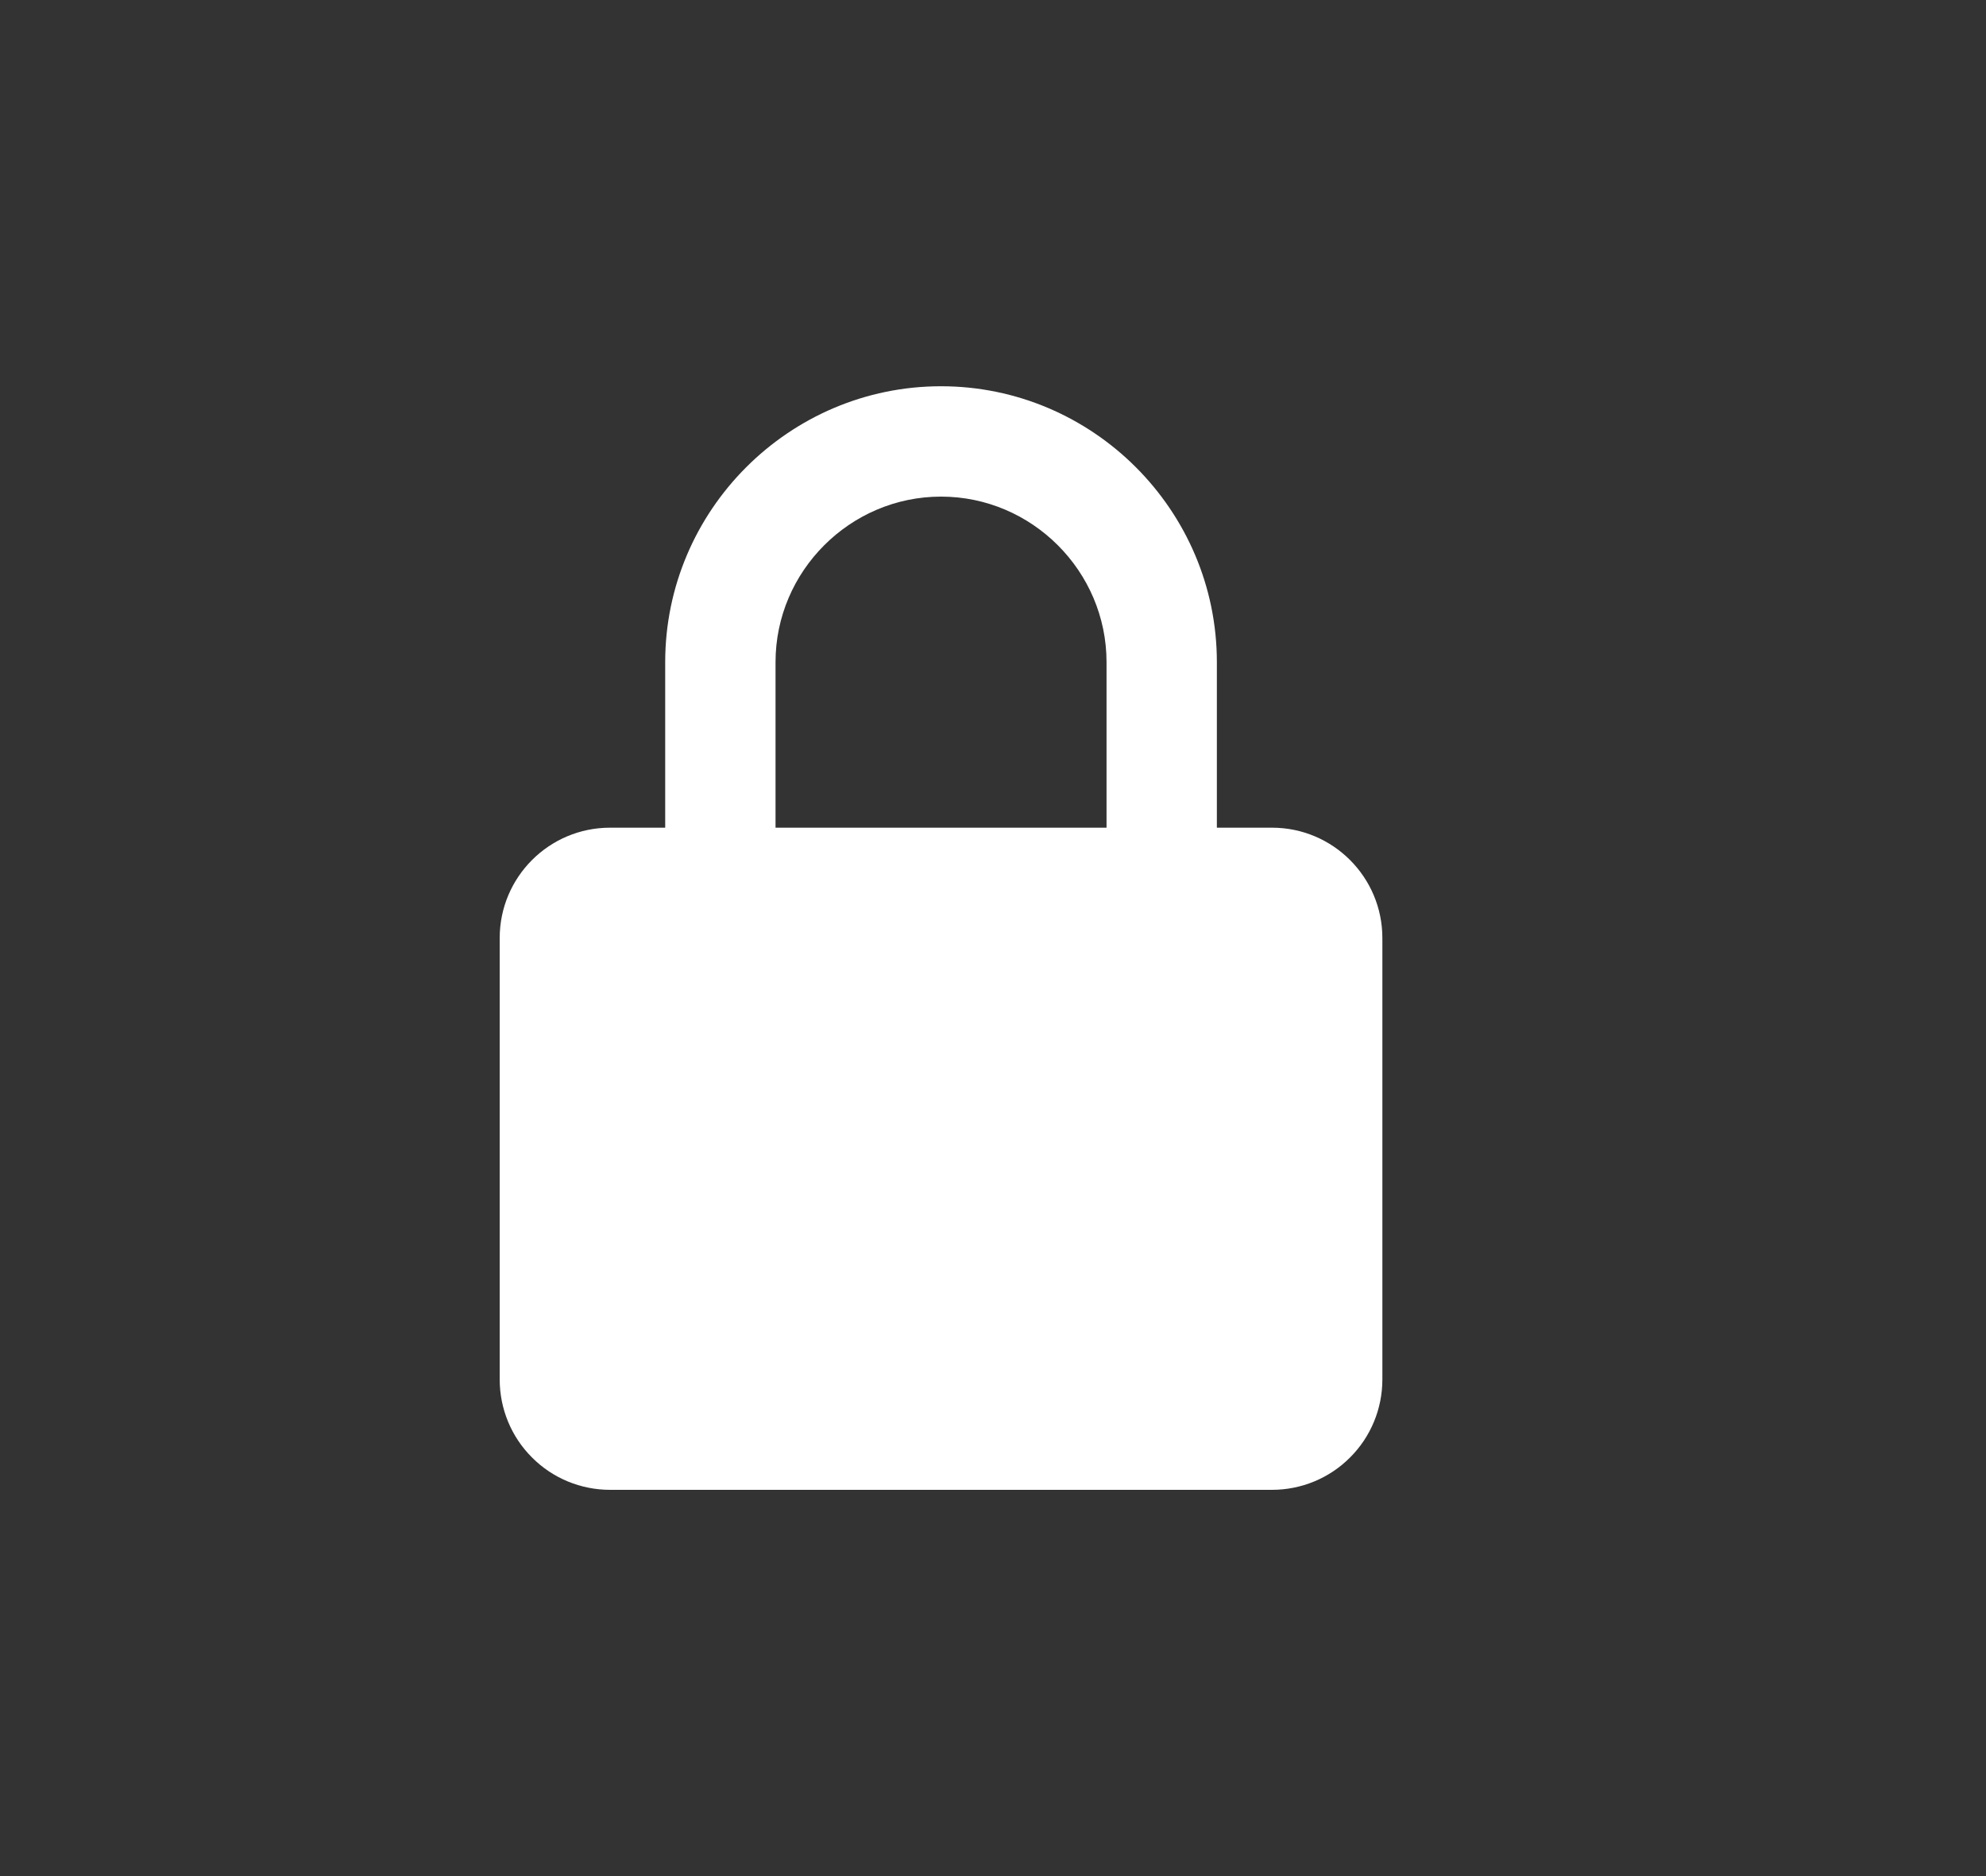 <?xml version="1.0" encoding="UTF-8"?>
<svg width="18px" height="17px" viewBox="0 0 18 17" version="1.1" xmlns="http://www.w3.org/2000/svg" xmlns:xlink="http://www.w3.org/1999/xlink">
    <rect x="0" y="0" width="18" height="17" fill="#333333" stroke="none"/>
    <title>ic_tool_lock</title>
    <g id="ZENO@2Tools" stroke="none" stroke-width="1" fill="none" fill-rule="evenodd">
        <g id="曲线图" transform="translate(-411, -470)" fill-rule="nonzero">
            <g id="函数曲线工具" transform="translate(65, 54)">
                <g id="菜单文本" transform="translate(213.029, 415)">
                    <g id="ic_tool_lock" transform="translate(133, 1)">
                        <rect id="矩形" fill="#000000" opacity="0" x="0" y="0" width="17" height="17"></rect>
                        <g id="lock" transform="translate(0.5, 0.5)" fill="#FFFFFF">
                            <path d="M8,3 C9.376,3 10.5,4.124 10.5,5.5 L10.5,7 L11,7 C11.552,7 12,7.448 12,8 L12,12 C12,12.265 11.895,12.52 11.707,12.707 C11.52,12.895 11.265,13 11,13 L5,13 C4.735,13 4.48,12.895 4.293,12.707 C4.105,12.52 4,12.265 4,12 L4,8 C4,7.448 4.448,7 5,7 L5.5,7 L5.5,5.5 C5.5,4.124 6.624,3 8,3 Z M8,4 C7.176,4 6.5,4.676 6.5,5.5 L6.5,7 L9.5,7 L9.5,5.5 C9.5,4.676 8.824,4 8,4 Z" id="形状"></path>
                        </g>
                    </g>
                </g>
            </g>
        </g>
    </g>
</svg>